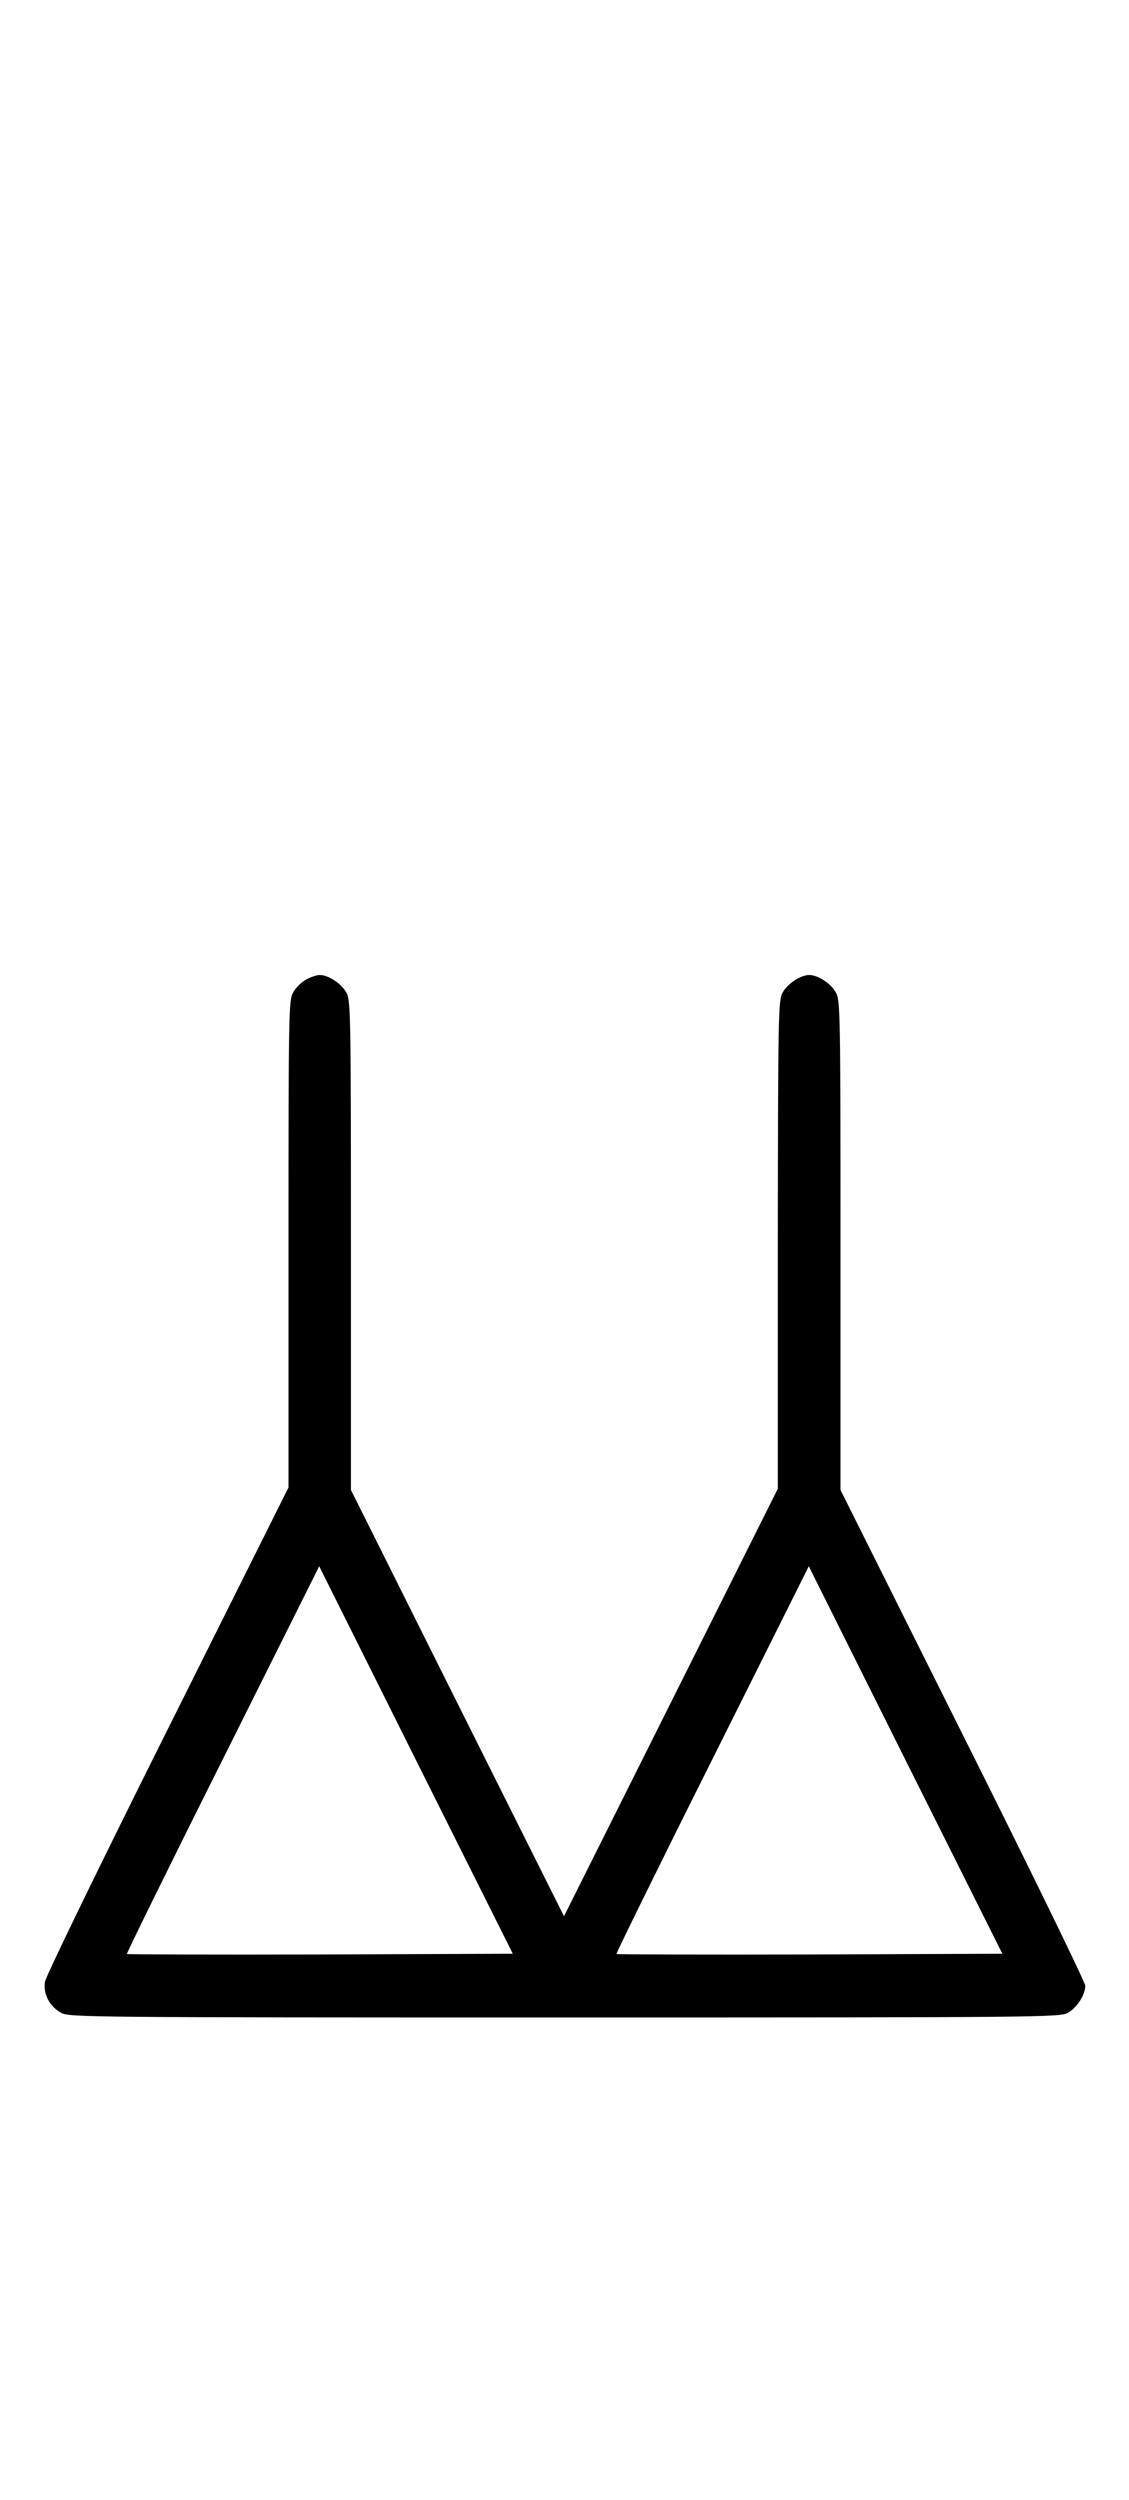 <?xml version="1.0" standalone="no"?>
<!DOCTYPE svg PUBLIC "-//W3C//DTD SVG 20010904//EN"
 "http://www.w3.org/TR/2001/REC-SVG-20010904/DTD/svg10.dtd">
<svg version="1.0" xmlns="http://www.w3.org/2000/svg"
 width="452pt" height="1000pt" viewBox="0 0 452 1000"
 preserveAspectRatio="xMidYMid meet">
<g transform="translate(0,1000) scale(0.1,-0.1)"
fill="#000000" stroke="none">
<path d="M1226 6082 c-19 -10 -43 -34 -53 -53 -17 -32 -18 -83 -18 -1006 l0 -973 -485 -970 c-269 -538 -487 -986 -490 -1007 -8 -49 19 -100 66 -125 32 -17 115 -18 2014 -18 1899 0 1982 1 2014 18 37 20 71 72 71 109 0 13 -220 464 -490 1003 l-490 980 0 978 c0 927 -1 979 -18 1011 -19 36 -72 71 -107 71 -35 0 -88 -35 -107 -71 -17 -32 -18 -84 -19 -1009 l0 -975 -428 -855 -428 -855 -427 853 -426 852 0 978 c0 927 -1 979 -18 1011 -19 36 -72 71 -107 71 -11 0 -36 -8 -54 -18z m56 -3900 c-424 -1 -772 0 -774 2 -2 2 170 352 383 777 l387 774 387 -775 388 -775 -771 -3z m1960 0 c-424 -1 -772 0 -774 2 -2 2 170 352 383 777 l387 774 387 -775 388 -775 -771 -3z"/>
</g>
</svg>

